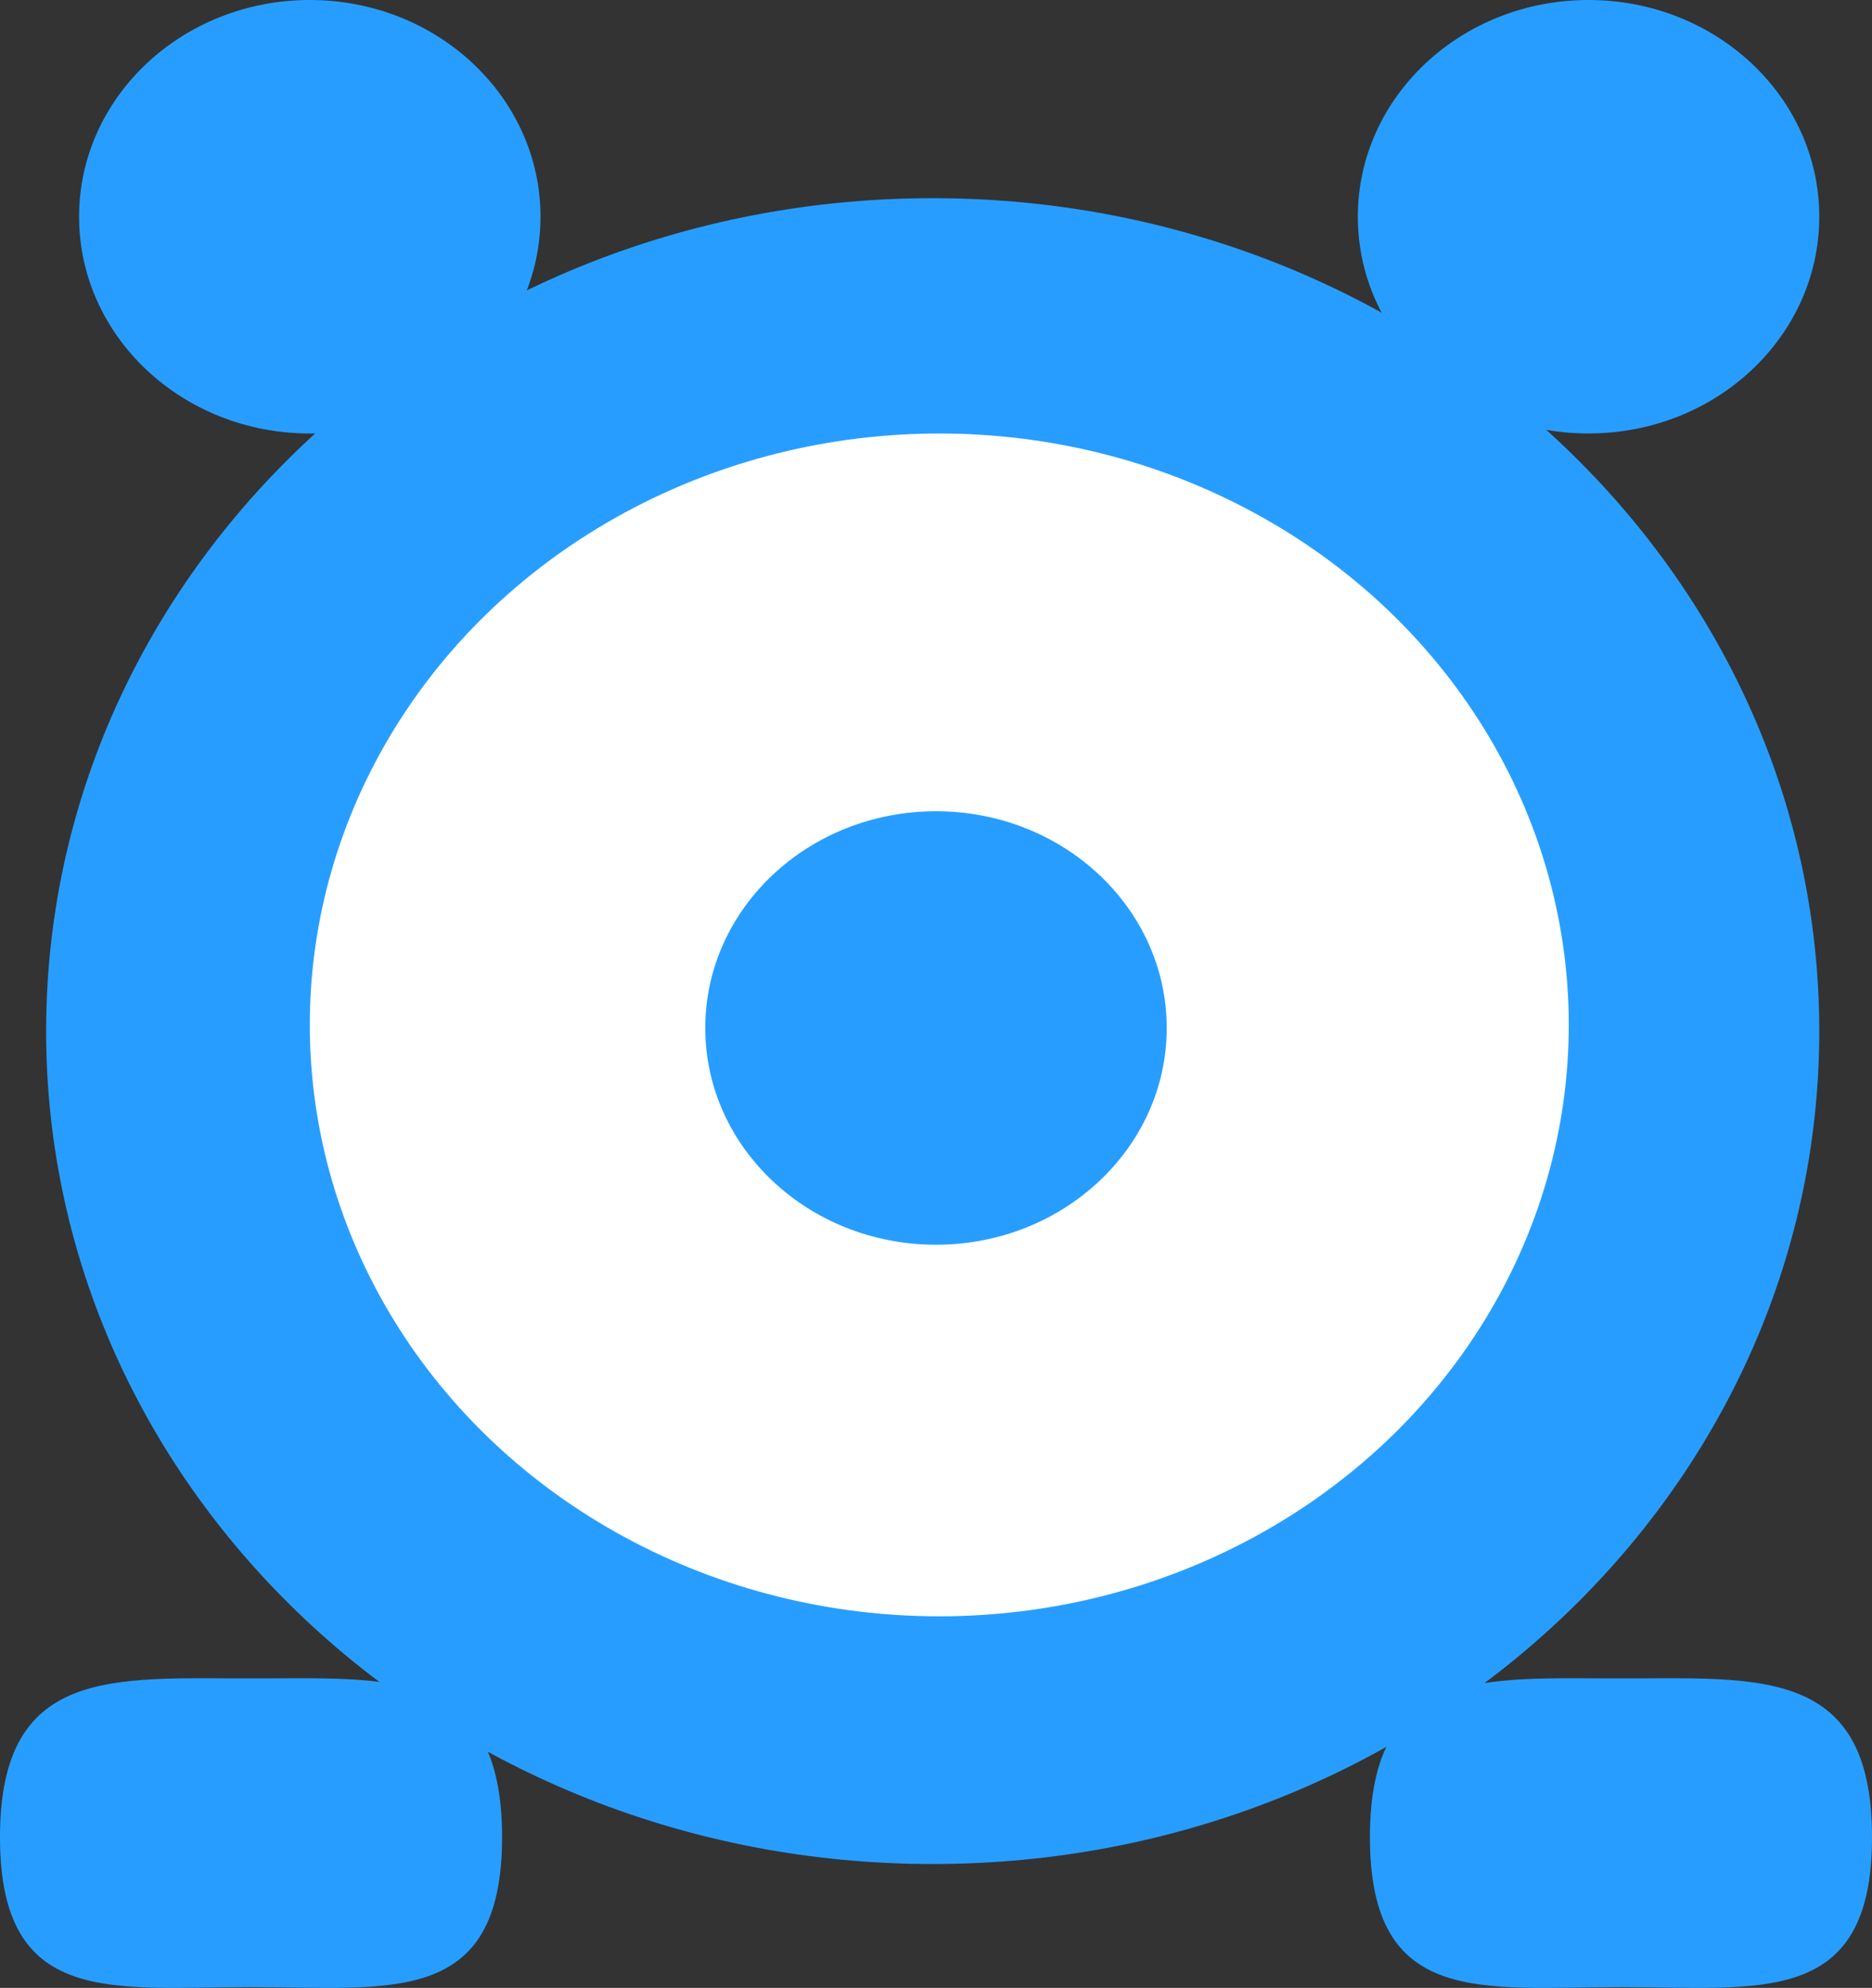 <svg width="65" height="69" viewBox="0 0 65 69" fill="none" xmlns="http://www.w3.org/2000/svg">
<rect x="0" y="0" width="65" height="69" fill="#333333" stroke="none"/>
<path d="M62.669 35.79C62.669 51.452 49.141 64.201 32.386 64.201C15.63 64.201 2.102 51.452 2.102 35.79C2.102 20.128 15.63 7.379 32.386 7.379C49.141 7.379 62.669 20.128 62.669 35.79Z" fill="#279EFF" stroke="#279EFF"/>
<ellipse cx="32.614" cy="35.575" rx="21.857" ry="20.528" fill="white"/>
<ellipse cx="32.5" cy="35.682" rx="8.011" ry="7.523" fill="#279EFF"/>
<path d="M17.433 63.769C17.433 69.686 13.53 68.973 8.716 68.973C3.902 68.973 0 69.686 0 63.769C0 57.851 3.902 58.258 8.716 58.258C13.53 58.258 17.433 57.851 17.433 63.769Z" fill="#279EFF"/>
<path d="M65 63.769C65 69.686 61.097 68.973 56.283 68.973C51.47 68.973 47.567 69.686 47.567 63.769C47.567 57.851 51.47 58.258 56.283 58.258C61.097 58.258 65 57.851 65 63.769Z" fill="#279EFF"/>
<path d="M18.767 7.523C18.767 11.678 15.181 15.047 10.757 15.047C6.333 15.047 2.746 11.678 2.746 7.523C2.746 3.368 6.333 0 10.757 0C15.181 0 18.767 3.368 18.767 7.523Z" fill="#279EFF"/>
<ellipse cx="55.158" cy="7.523" rx="8.011" ry="7.523" fill="#279EFF"/>
</svg>
